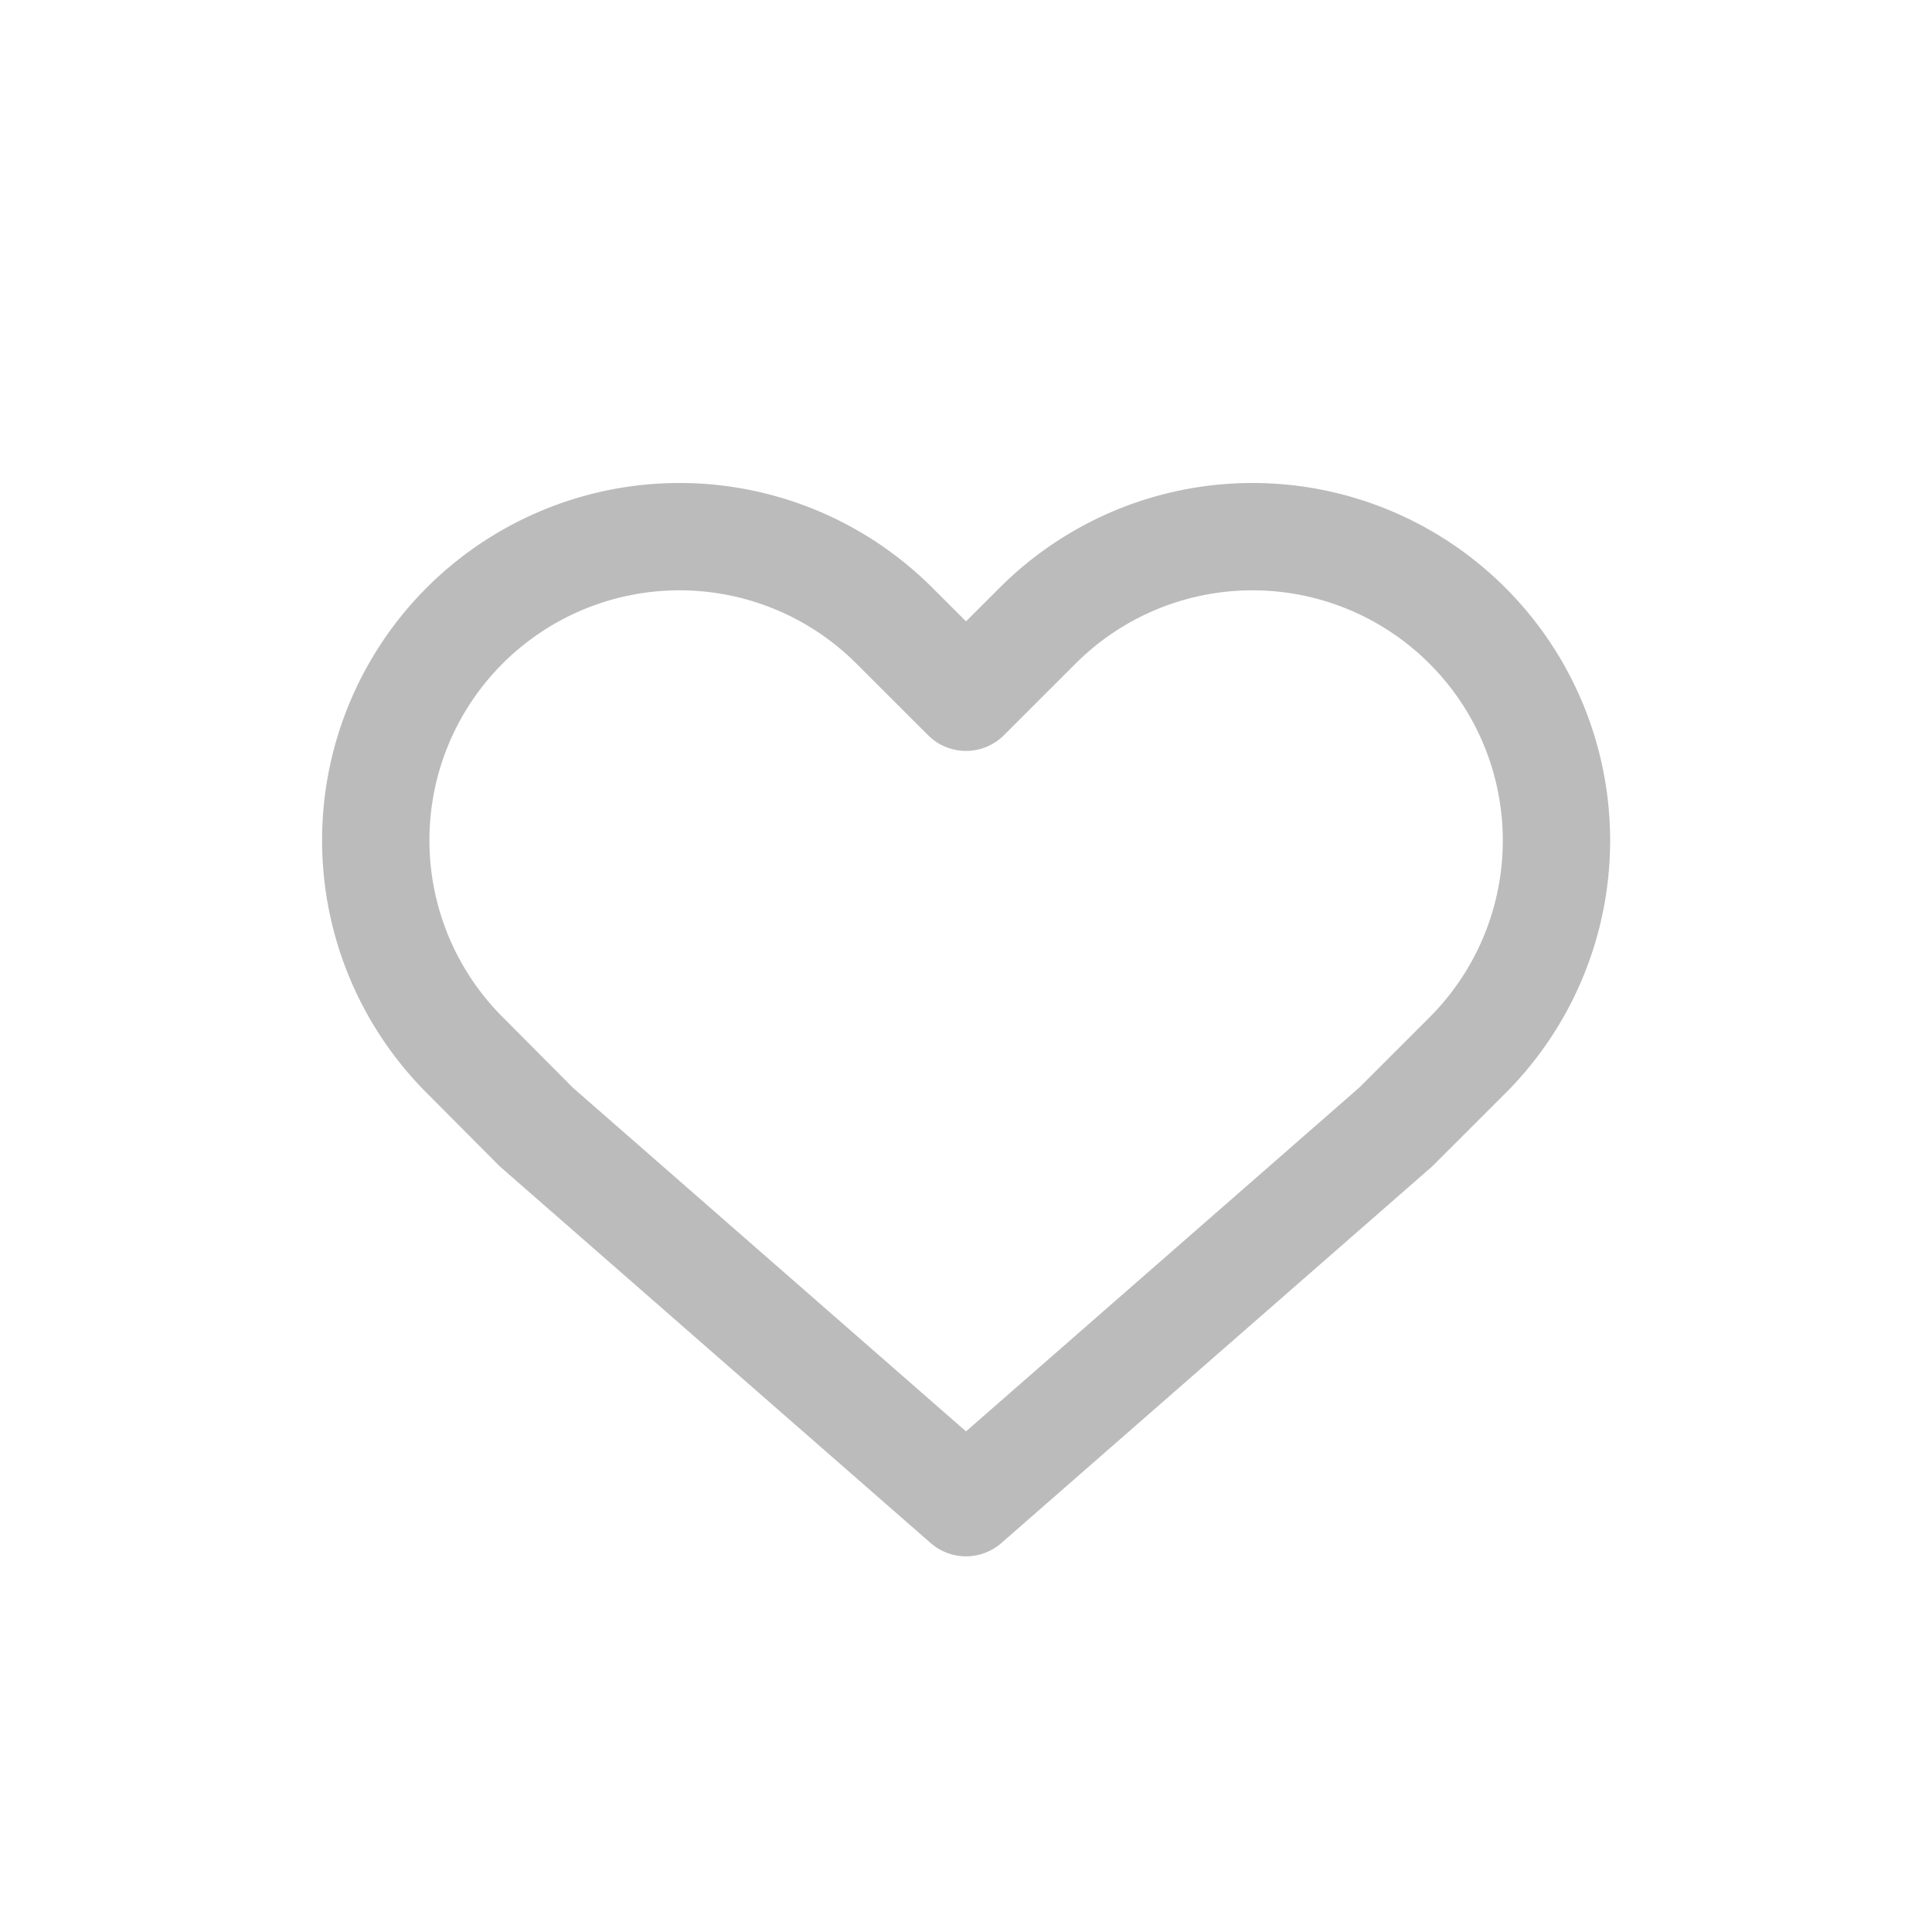 <svg id="ic_favorite_off" xmlns="http://www.w3.org/2000/svg" width="36" height="36" viewBox="0 0 36 36">
  <rect id="area" width="36" height="36" fill="none"/>
  <path id="_00" data-name="00" d="M195.342,402.658h0a5.662,5.662,0,0,0-8.007,0L186,403.992l-1.335-1.334a5.662,5.662,0,0,0-8.007,0h0a5.658,5.658,0,0,0,0,8L177.993,412h0L186,419l8.007-7h0l1.335-1.334A5.658,5.658,0,0,0,195.342,402.658Z" transform="translate(-168 -391)" fill="none" stroke="#bbb" stroke-linejoin="round" stroke-miterlimit="10" stroke-width="2"/>
</svg>
